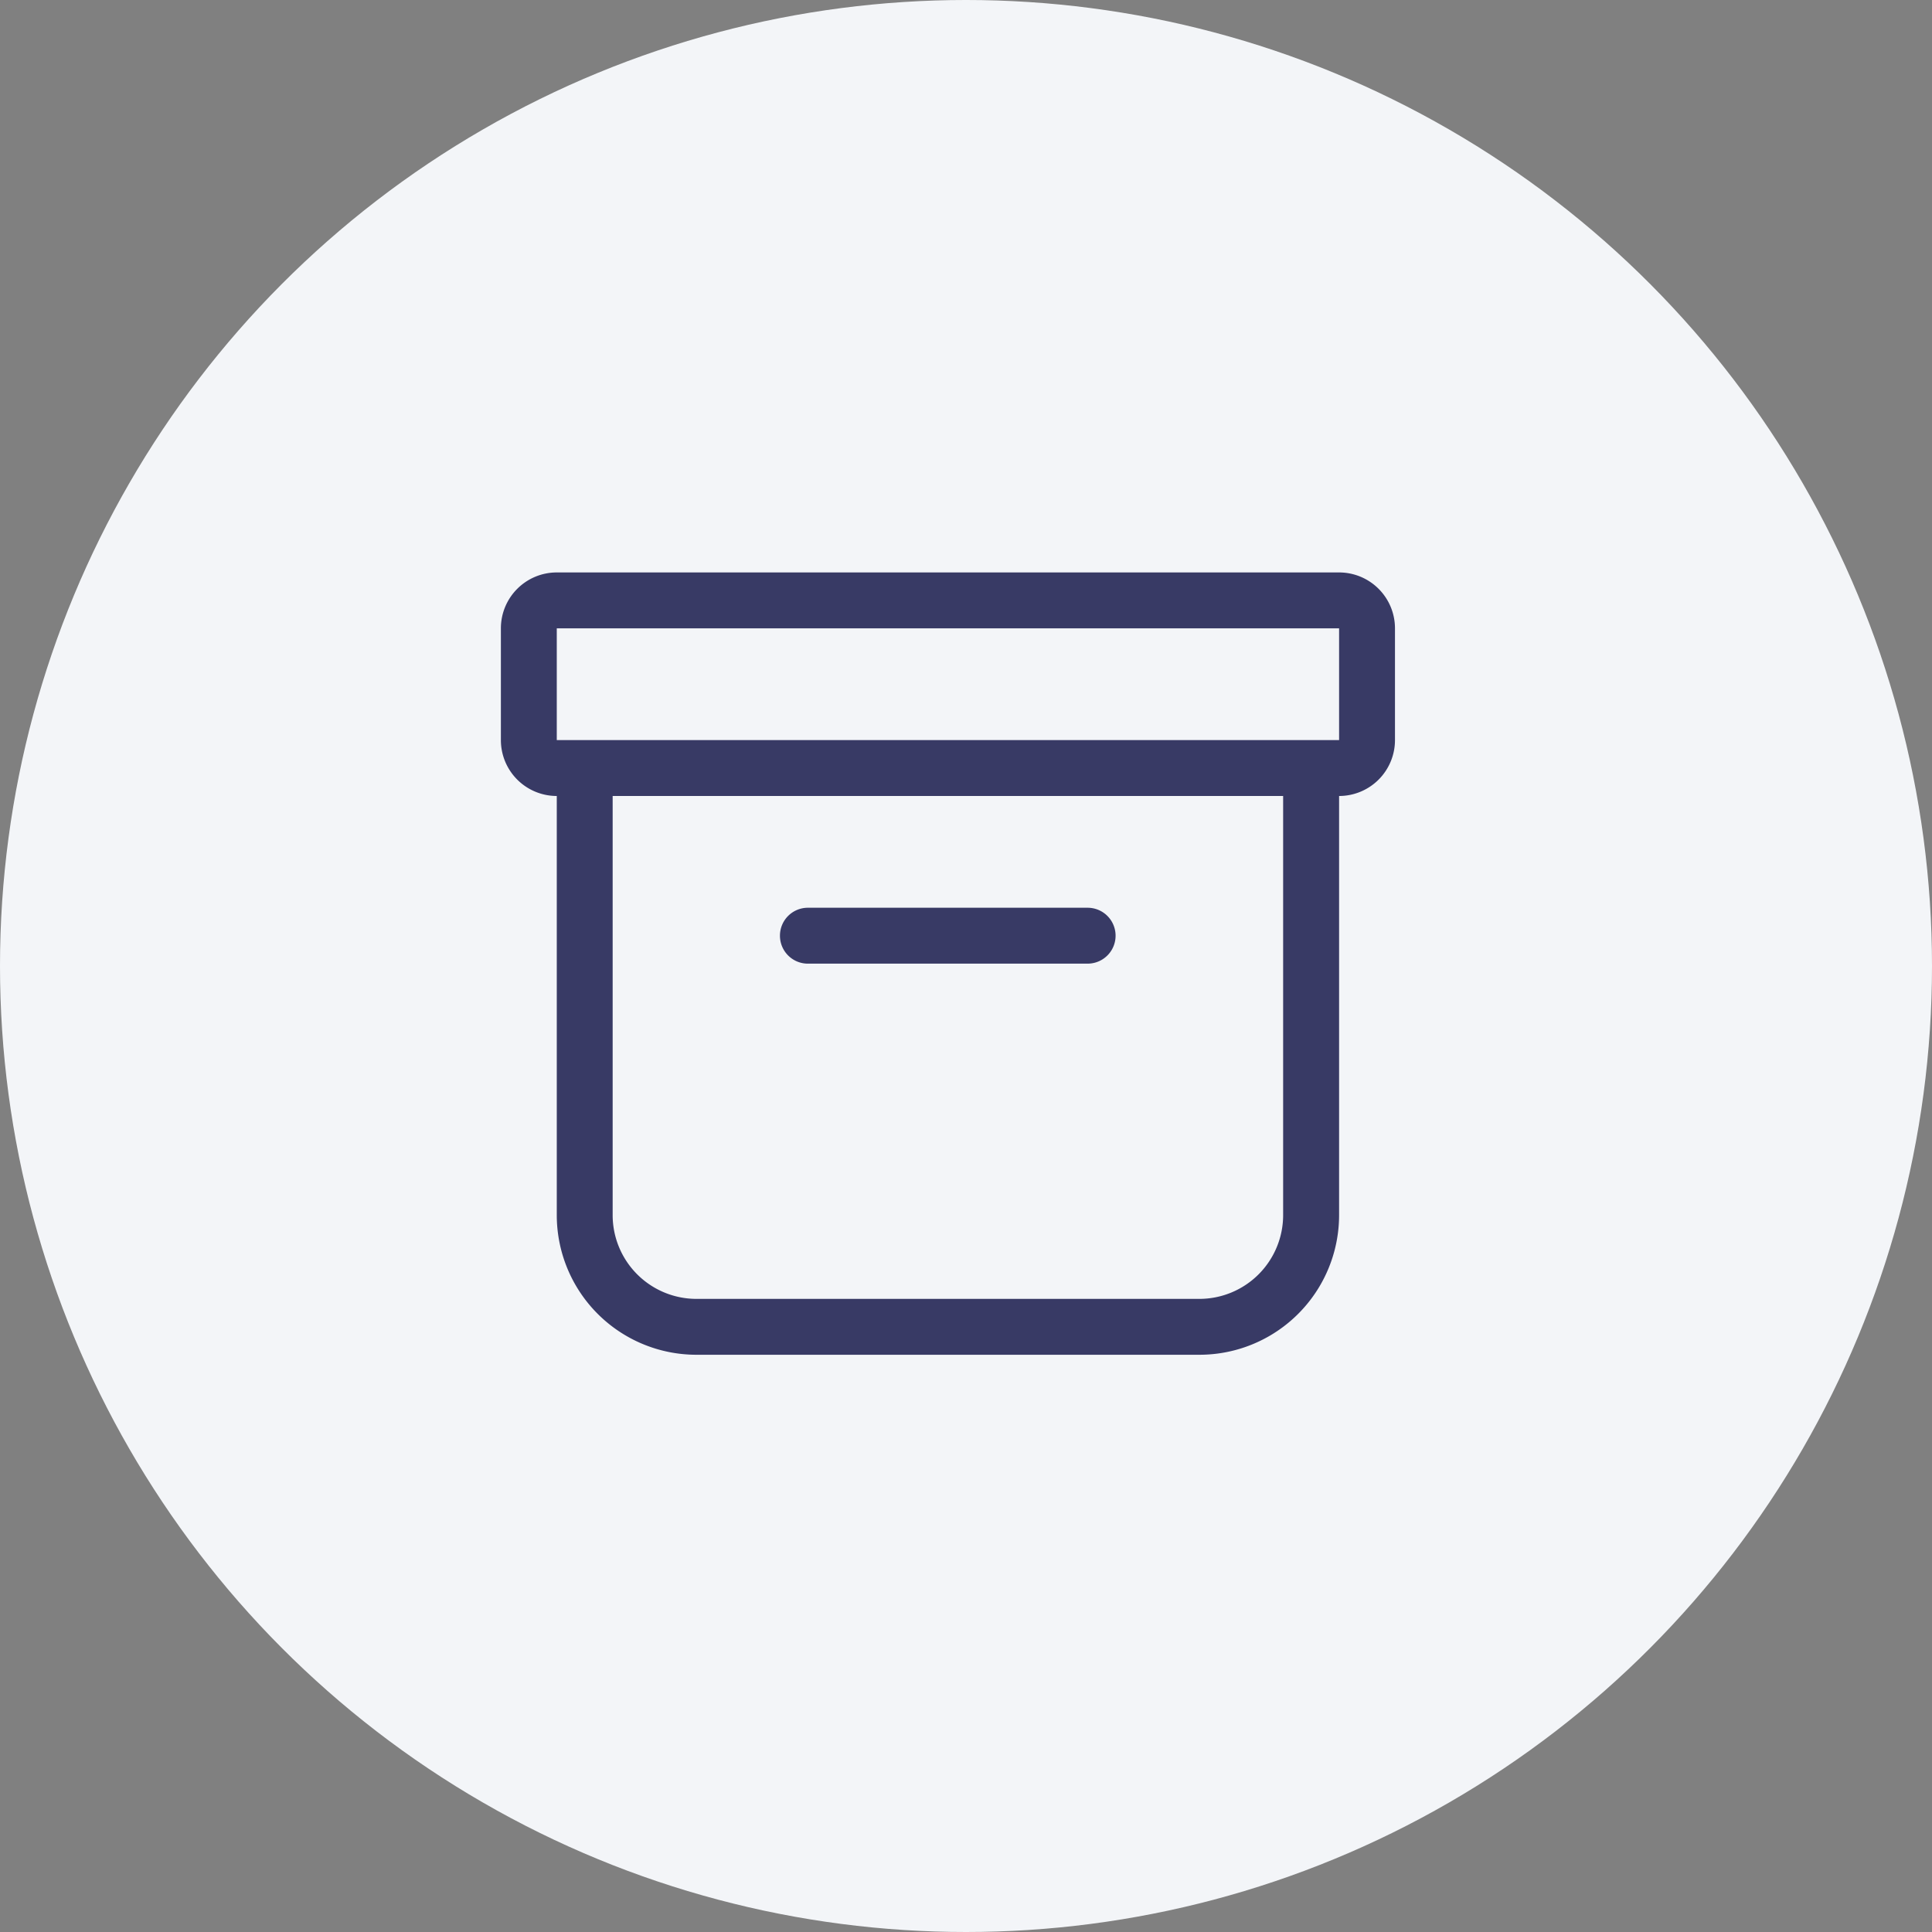 <svg xmlns="http://www.w3.org/2000/svg" width="27" height="27" viewBox="0 0 27 27">
  <rect x="0" y="0" width="27" height="27" fill="#808080" stroke="none"/>
  <g id="Group_116639" data-name="Group 116639" transform="translate(-314 -194)">
    <g id="Group_484" data-name="Group 484" transform="translate(314 194)">
      <g id="Group_476" data-name="Group 476">
        <circle id="Ellipse_92" data-name="Ellipse 92" cx="13.5" cy="13.5" r="13.5" fill="#f3f5f8"/>
      </g>
    </g>
    <path id="Bin_383a65" d="M0,1.781A.781.781,0,0,1,.781,1H11.714a.781.781,0,0,1,.781.781V3.343a.781.781,0,0,1-.781.781V9.981a1.952,1.952,0,0,1-1.952,1.952H2.733A1.952,1.952,0,0,1,.781,9.981V4.124A.781.781,0,0,1,0,3.343ZM1.562,4.124V9.981a1.171,1.171,0,0,0,1.171,1.171H9.761a1.171,1.171,0,0,0,1.171-1.171V4.124ZM11.714,1.781H.781V3.343H11.714ZM3.9,6.076a.39.39,0,0,1,.39-.39H8.2a.39.39,0,1,1,0,.781H4.3A.39.39,0,0,1,3.9,6.076Z" transform="translate(321 201)" fill="#383a65"/>
  </g>
</svg>
